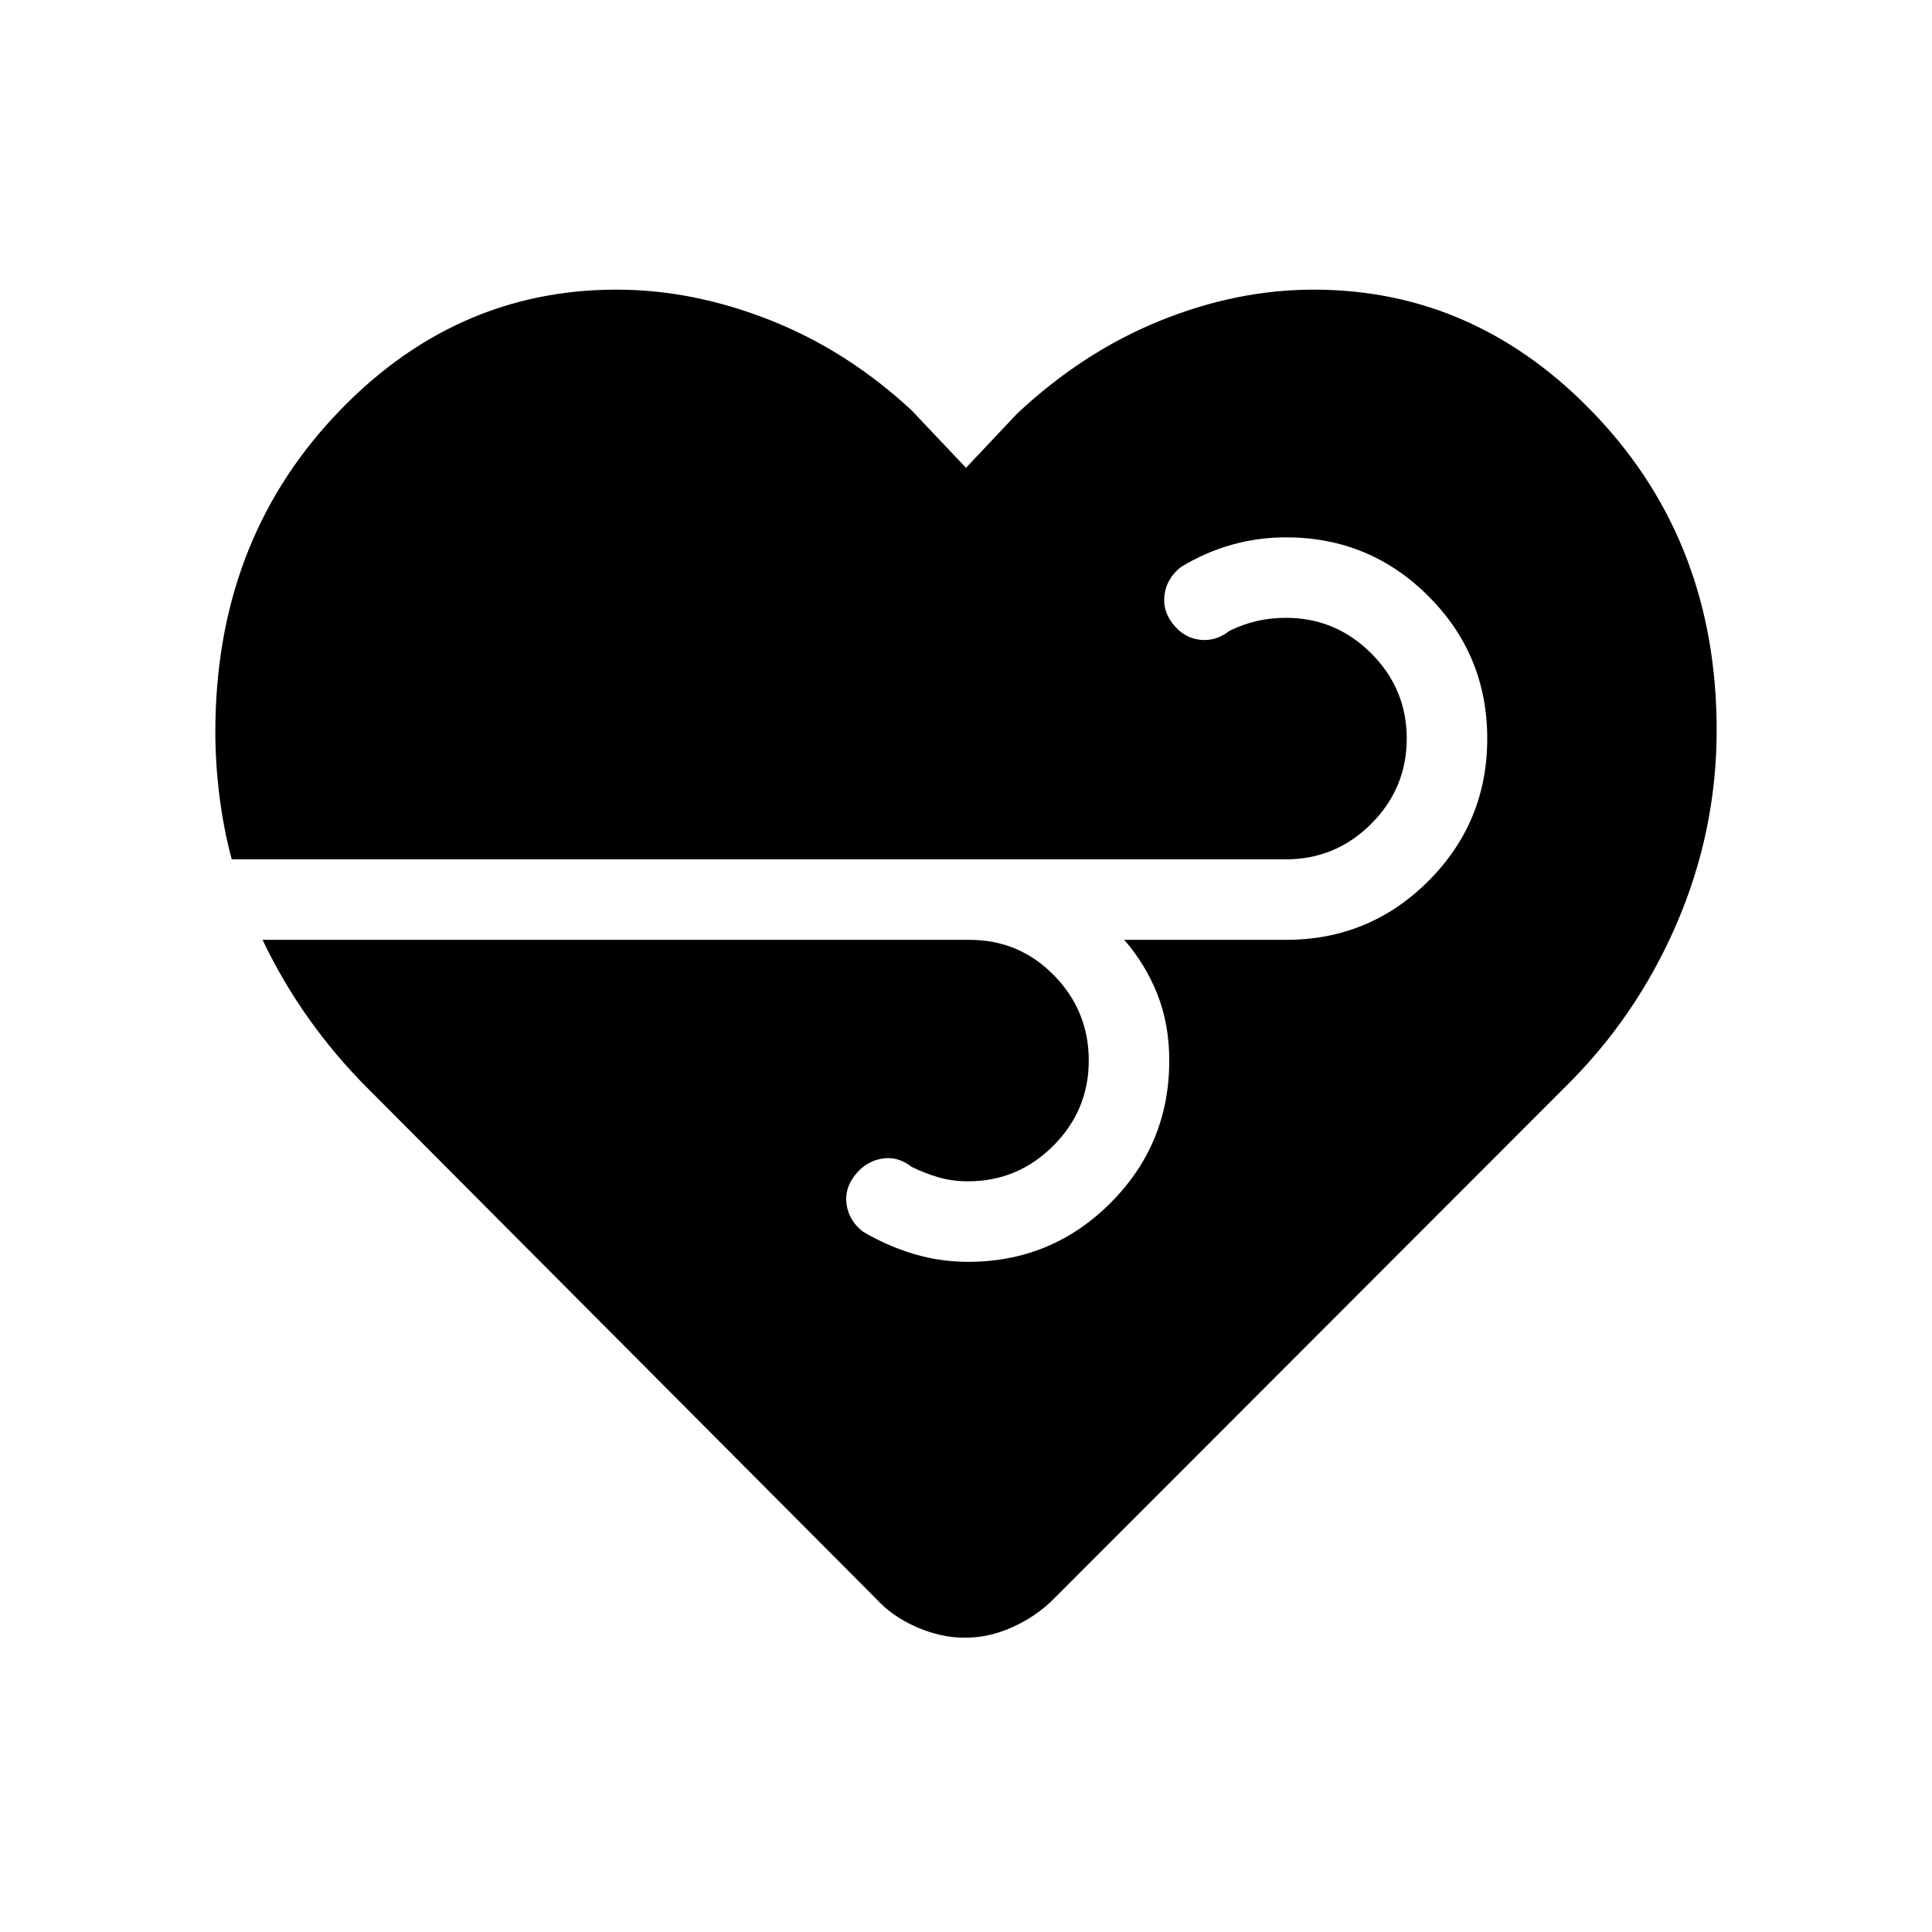 <svg xmlns="http://www.w3.org/2000/svg" height="24" viewBox="0 -960 960 960" width="24"><path d="M479.5-146.23q-12.04 0-24.12-5.31-12.07-5.31-19.92-13.92L182.85-419.08q-16.31-16.3-29.47-34.84-13.15-18.54-22.92-39.08h351.31q24.69 0 41.96 17.65Q541-457.69 541-433t-17.65 42.35Q505.69-373 481-373q-7.77 0-14.65-2-6.89-2-13.43-5.23-6.84-5.39-14.77-4.04-7.92 1.35-13.3 8.19-5.39 6.85-4.16 14.77 1.23 7.93 8.08 13.31 12.15 7.15 25.27 11.08Q467.15-333 481-333q41.54 0 70.77-29.23Q581-391.46 581-433q0-17.92-5.85-32.81-5.84-14.88-16.53-27.19H639q41.54 0 70.77-29.23Q739-551.46 739-593q0-41.54-29.23-70.77Q680.54-693 639-693q-13.85 0-26.96 3.69-13.12 3.69-25.27 11.08-6.85 5.38-8.08 13.42-1.23 8.04 4.16 14.89 5.38 6.84 13.3 7.8 7.93.97 14.77-4.42 6.54-3.23 13.43-4.84Q631.23-653 639-653q24.69 0 42.35 17.65Q699-617.69 699-593t-17.65 42.35Q663.69-533 639-533H115.15q-4.07-15.15-6.11-31.46-2.04-16.31-2.04-31.81 0-93.5 58.92-156.65 58.93-63.16 140.39-63.16 38.07 0 76.46 15.2 38.38 15.19 70.31 44.88L480-727.54l25.38-26.92q32.47-30.46 70.74-46.04 38.26-15.58 76.57-15.58 81.46 0 140.89 63.16Q853-689.77 853-597.26q0 50.26-20.04 96.61-20.04 46.34-55.81 81.34L523.54-165.46q-8.62 8.61-20.31 13.92-11.69 5.31-23.73 5.31Z"/></svg>